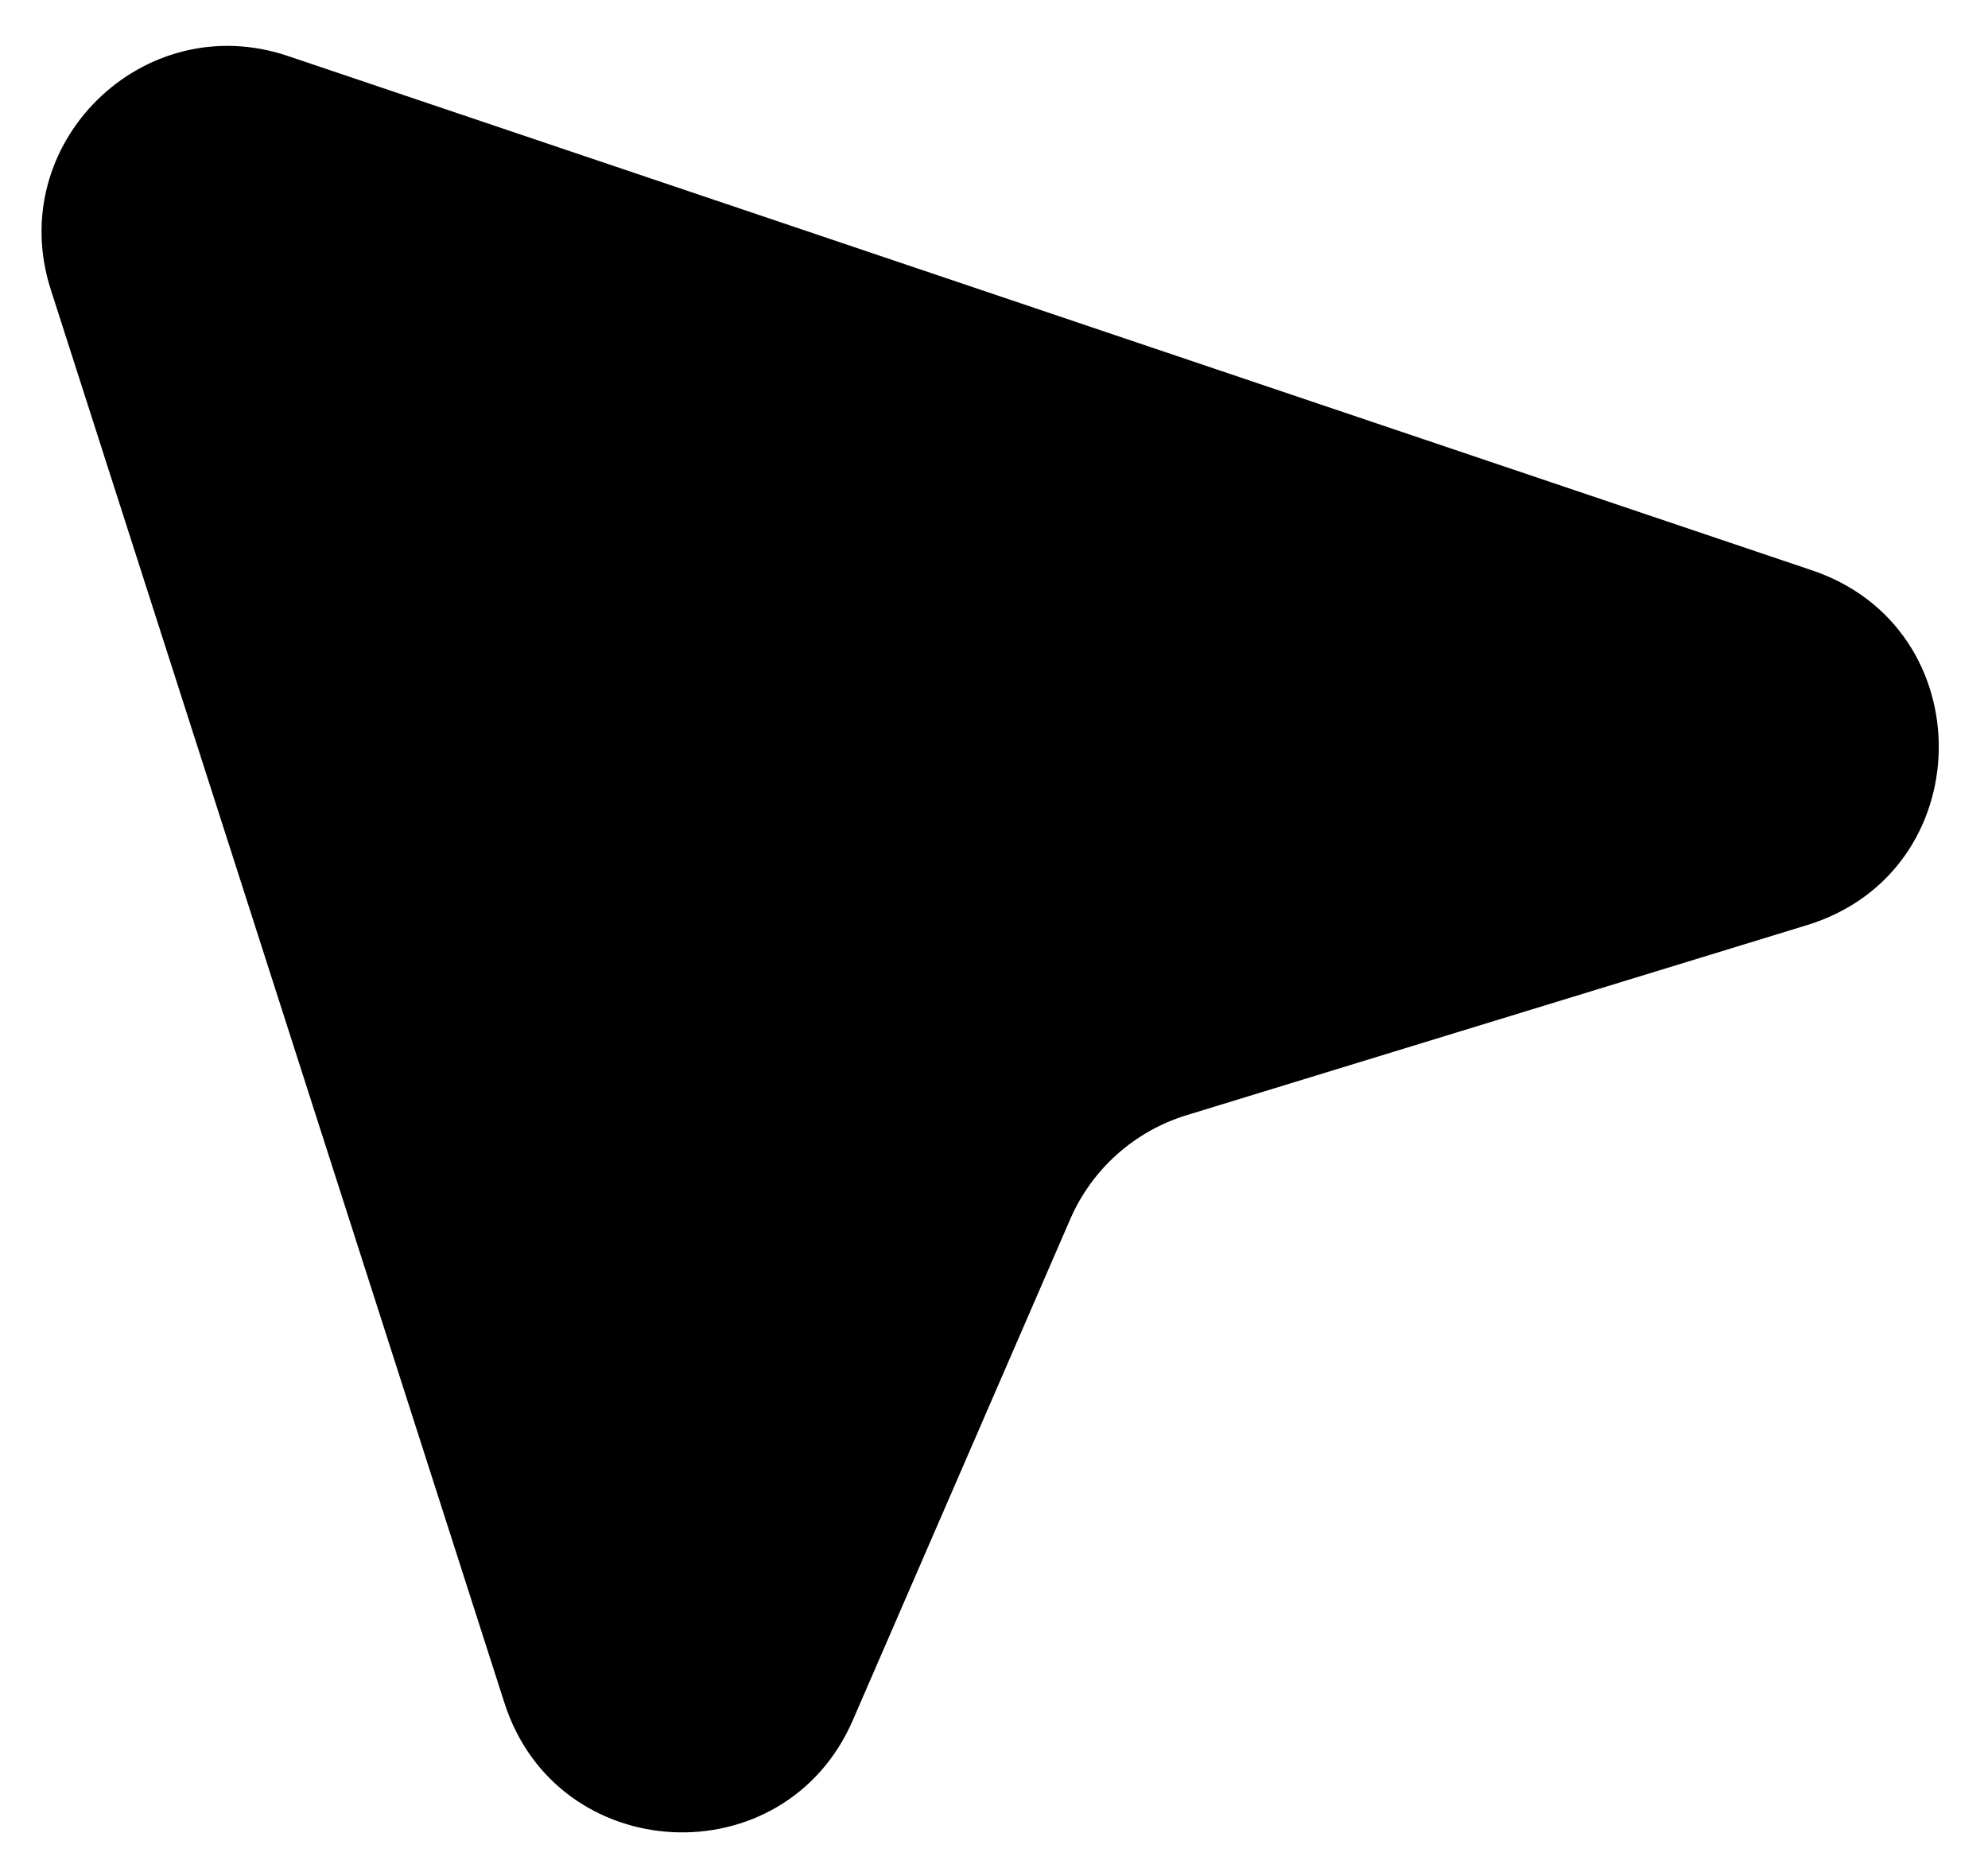 <svg width="32" height="30" viewBox="0 0 32 30" fill="none" xmlns="http://www.w3.org/2000/svg">
<path d="M0.817 4.66L8.12 27.411C8.966 30.047 12.626 30.228 13.728 27.688L17.227 19.624C17.576 18.819 18.261 18.207 19.101 17.95L29.086 14.891C31.873 14.038 31.929 10.112 29.167 9.18L4.633 0.901C2.3 0.114 0.064 2.316 0.817 4.66Z" fill="black"/>
</svg>
